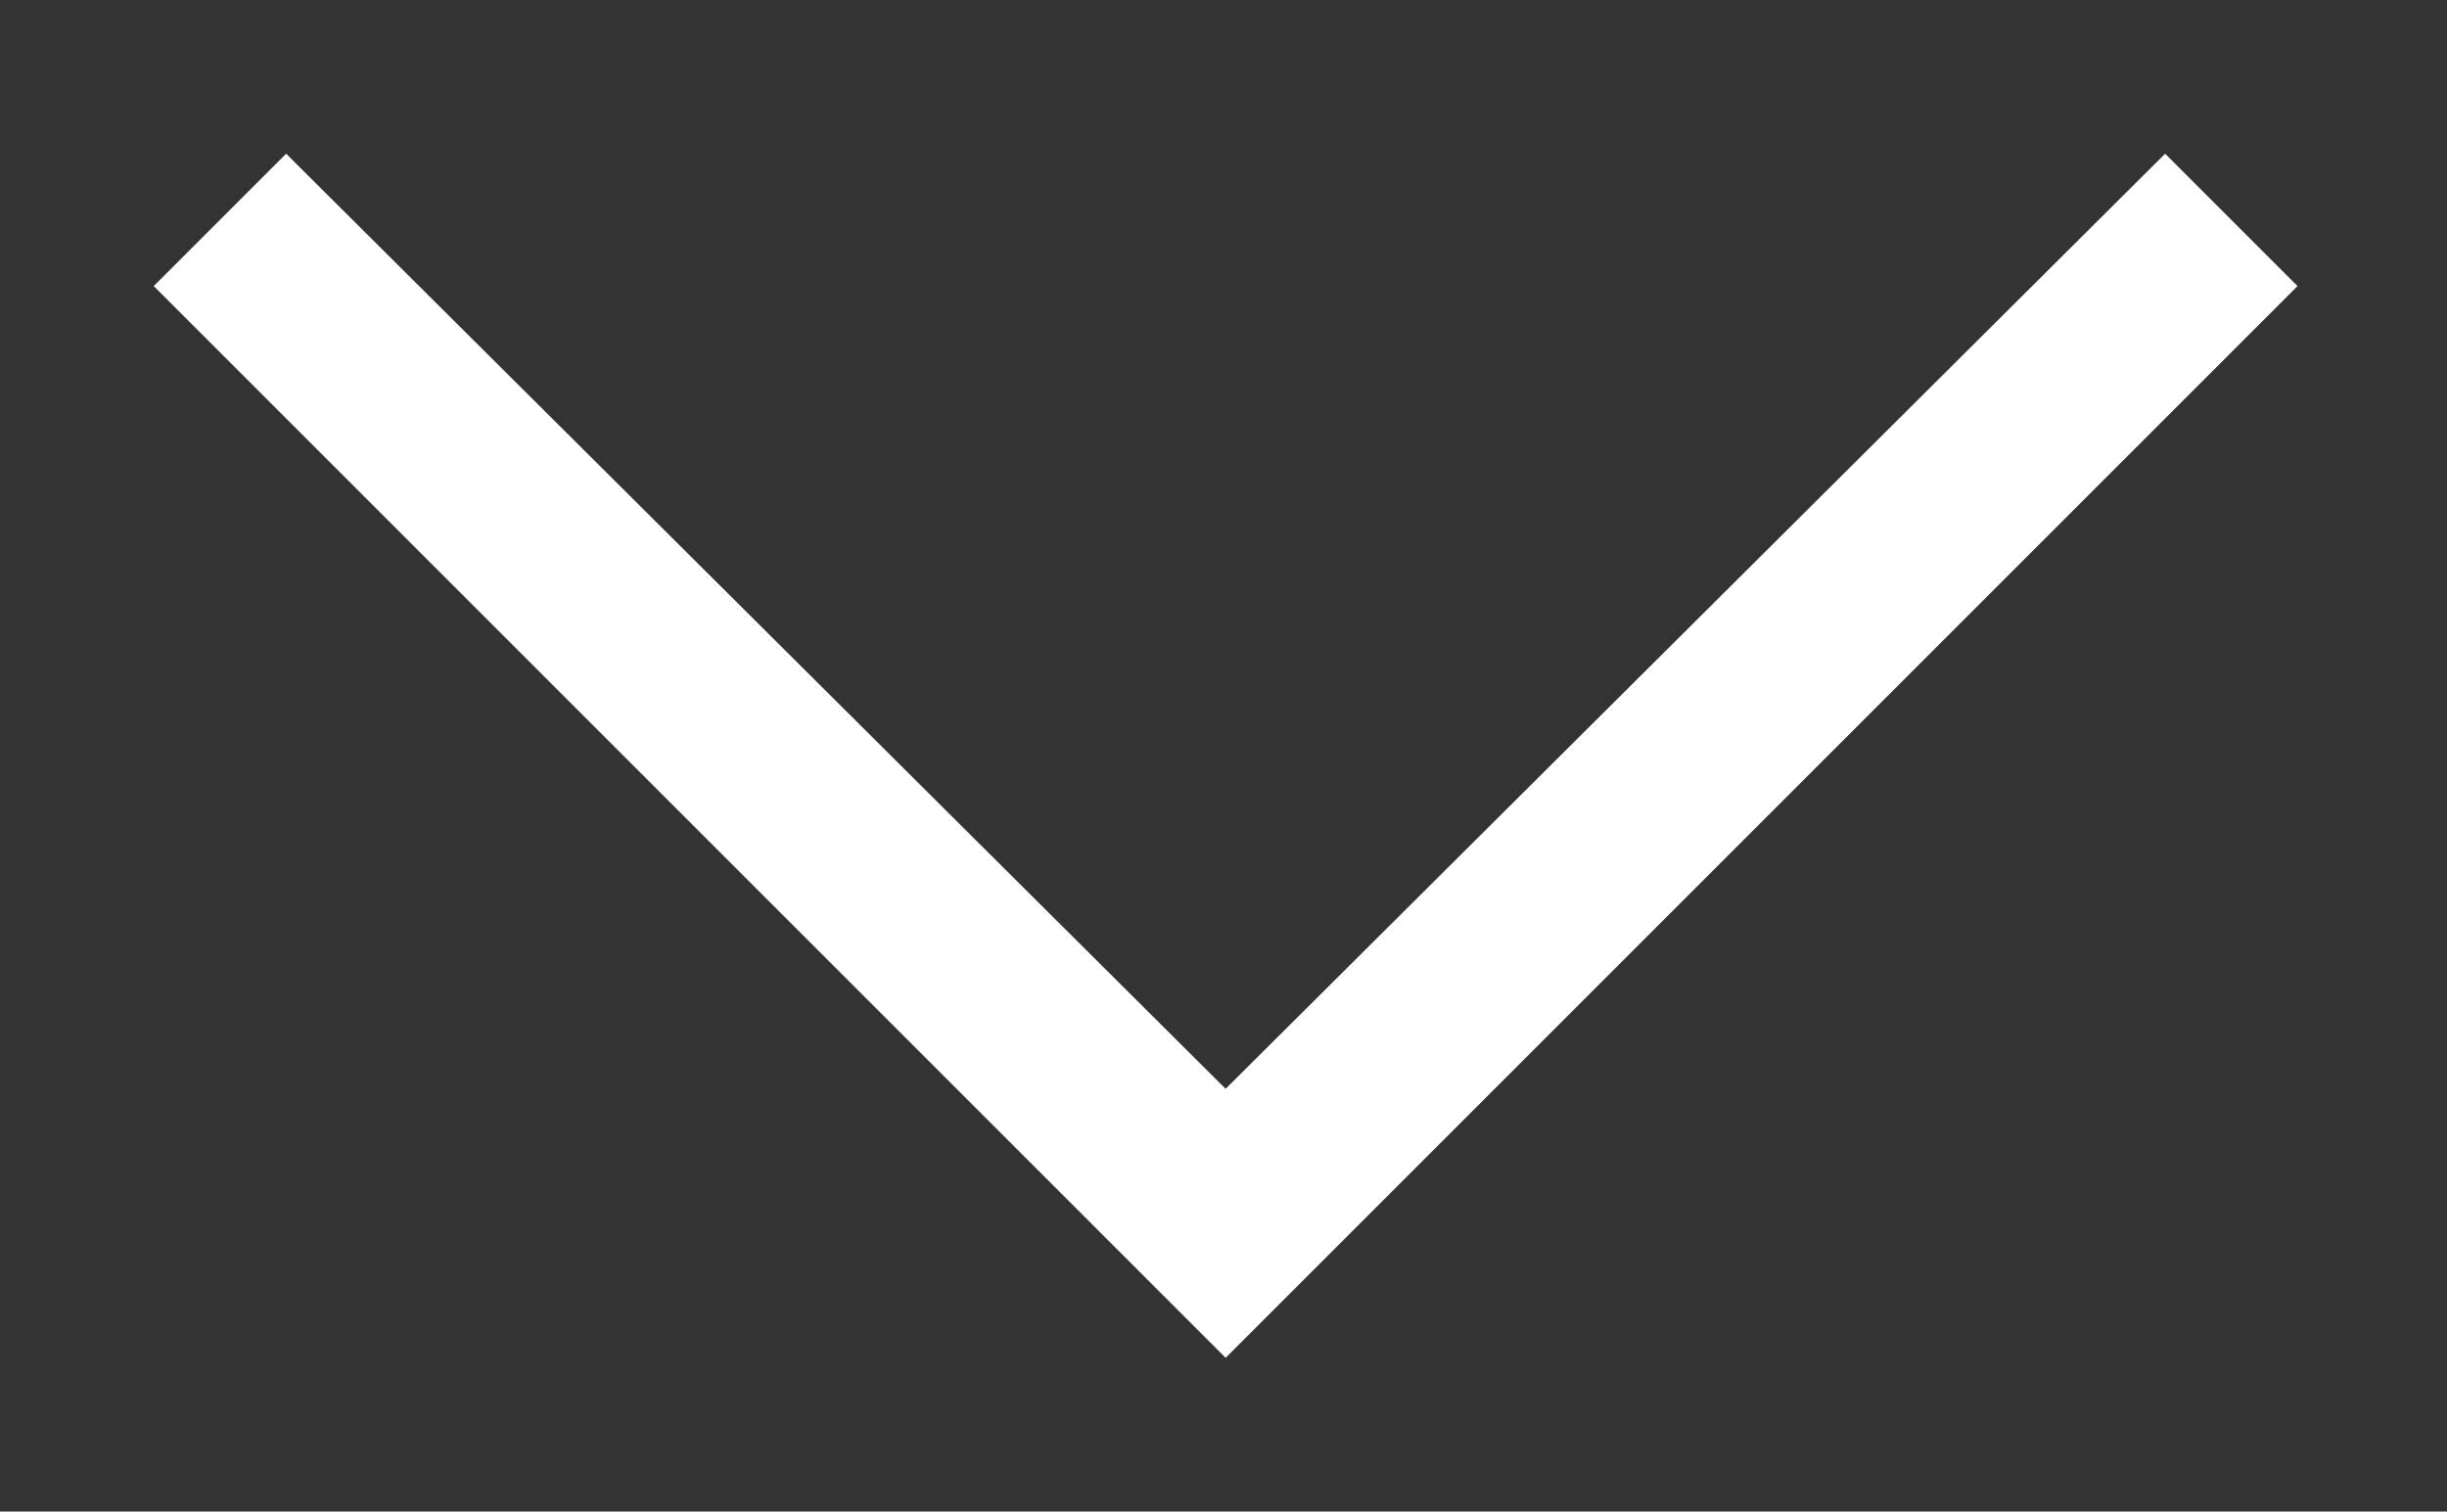 <?xml version="1.0" encoding="utf-8"?>
<!-- Generator: Adobe Illustrator 18.0.0, SVG Export Plug-In . SVG Version: 6.00 Build 0)  -->
<!DOCTYPE svg PUBLIC "-//W3C//DTD SVG 1.1//EN" "http://www.w3.org/Graphics/SVG/1.1/DTD/svg11.dtd">
<svg version="1.1" id="Capa_1" xmlns="http://www.w3.org/2000/svg" xmlns:xlink="http://www.w3.org/1999/xlink" x="0px" y="0px"
	 width="57.3px" height="35.4px" viewBox="124.3 135.3 57.3 35.4" enable-background="new 124.3 135.3 57.3 35.4"
	 xml:space="preserve">
<rect x="124.3" y="135.3" width="57.3" height="35.4" fill="#333333" stroke="none"/>
<polygon fill="#FFFFFF" points="153,160.8 131,138.9 127.9,142 153,167.1 178.1,142 175,138.9 "/>
</svg>
